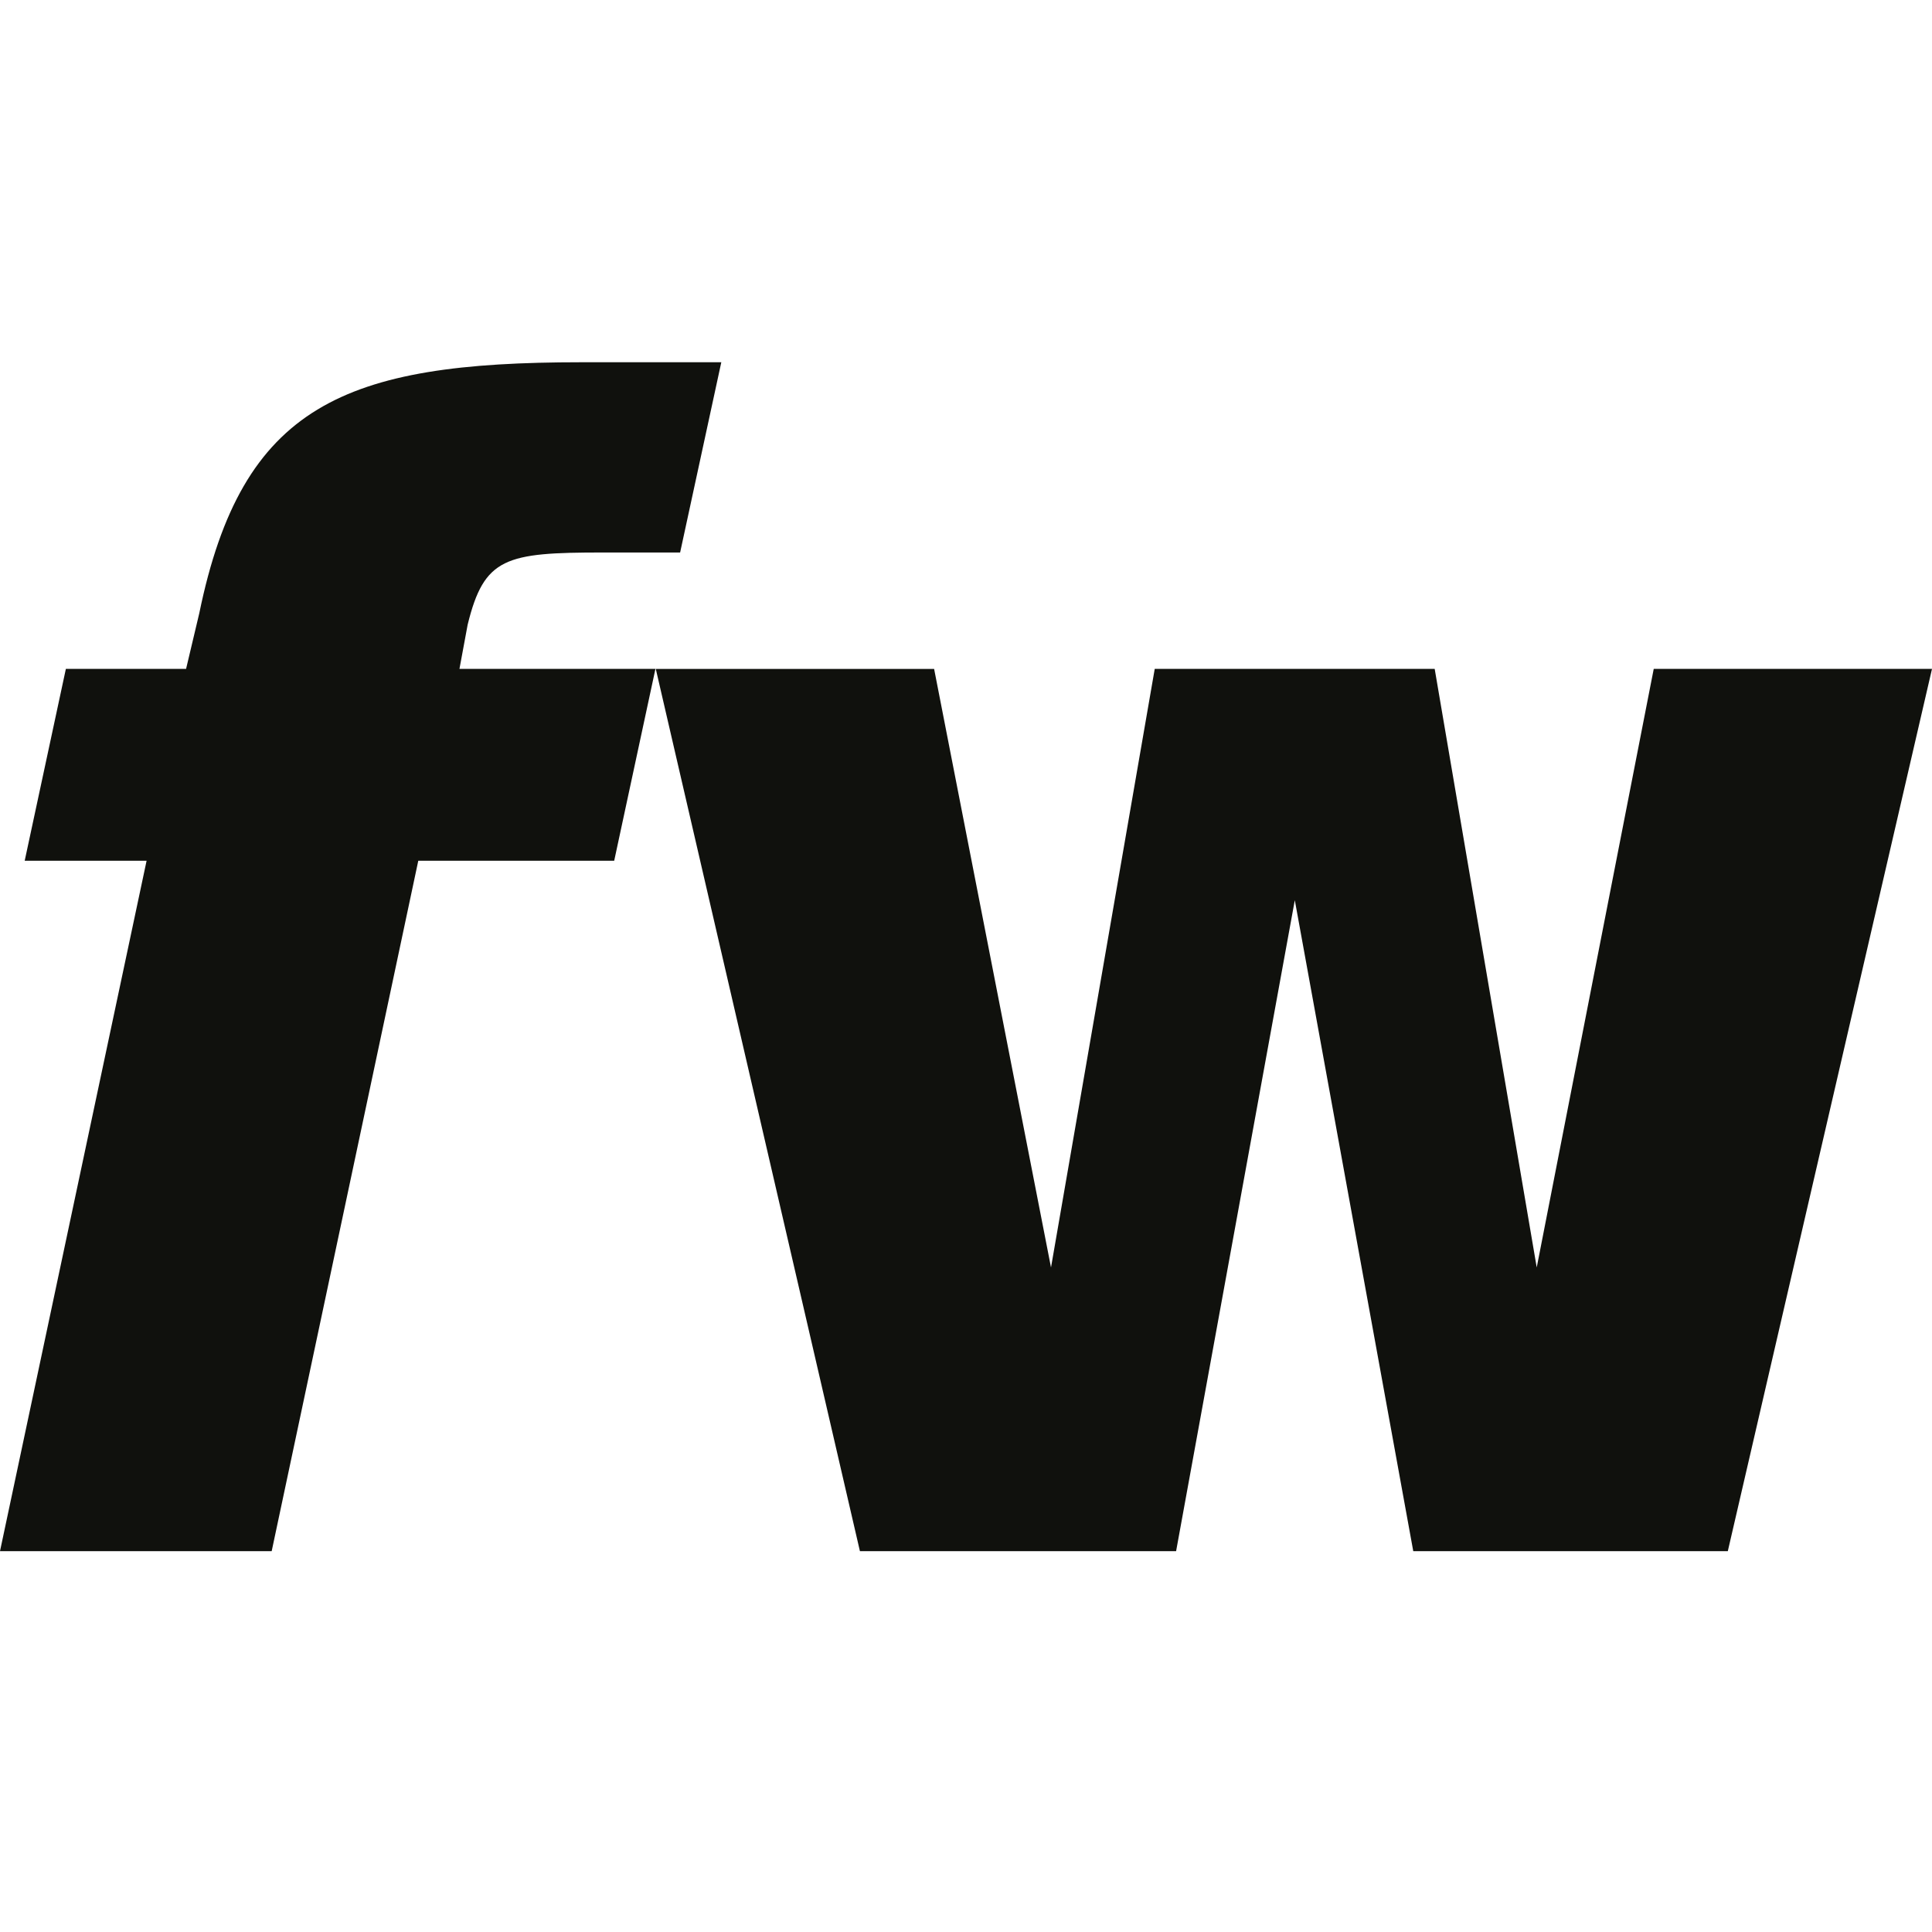 <svg xmlns="http://www.w3.org/2000/svg" width="32" height="32" viewBox="0 0 32 32">
  <path fill="#10110D" d="m11.947 6-.682 3.151H9.983c-1.61 0-1.964.081-2.237 1.195l-.136.733h3.246l-.683 3.178H6.928L4.5 25.692H0l2.428-11.435H.409l.682-3.178h1.991l.219-.923C4.01 6.706 5.7 6 9.628 6h2.319Zm3.525 5.08 1.936 9.913 1.718-9.914h4.637l1.69 9.914 1.938-9.914H32l-3.382 14.613h-5.21L21.446 14.91 19.48 25.692h-5.237L10.862 11.08h4.61Z"/>
</svg>